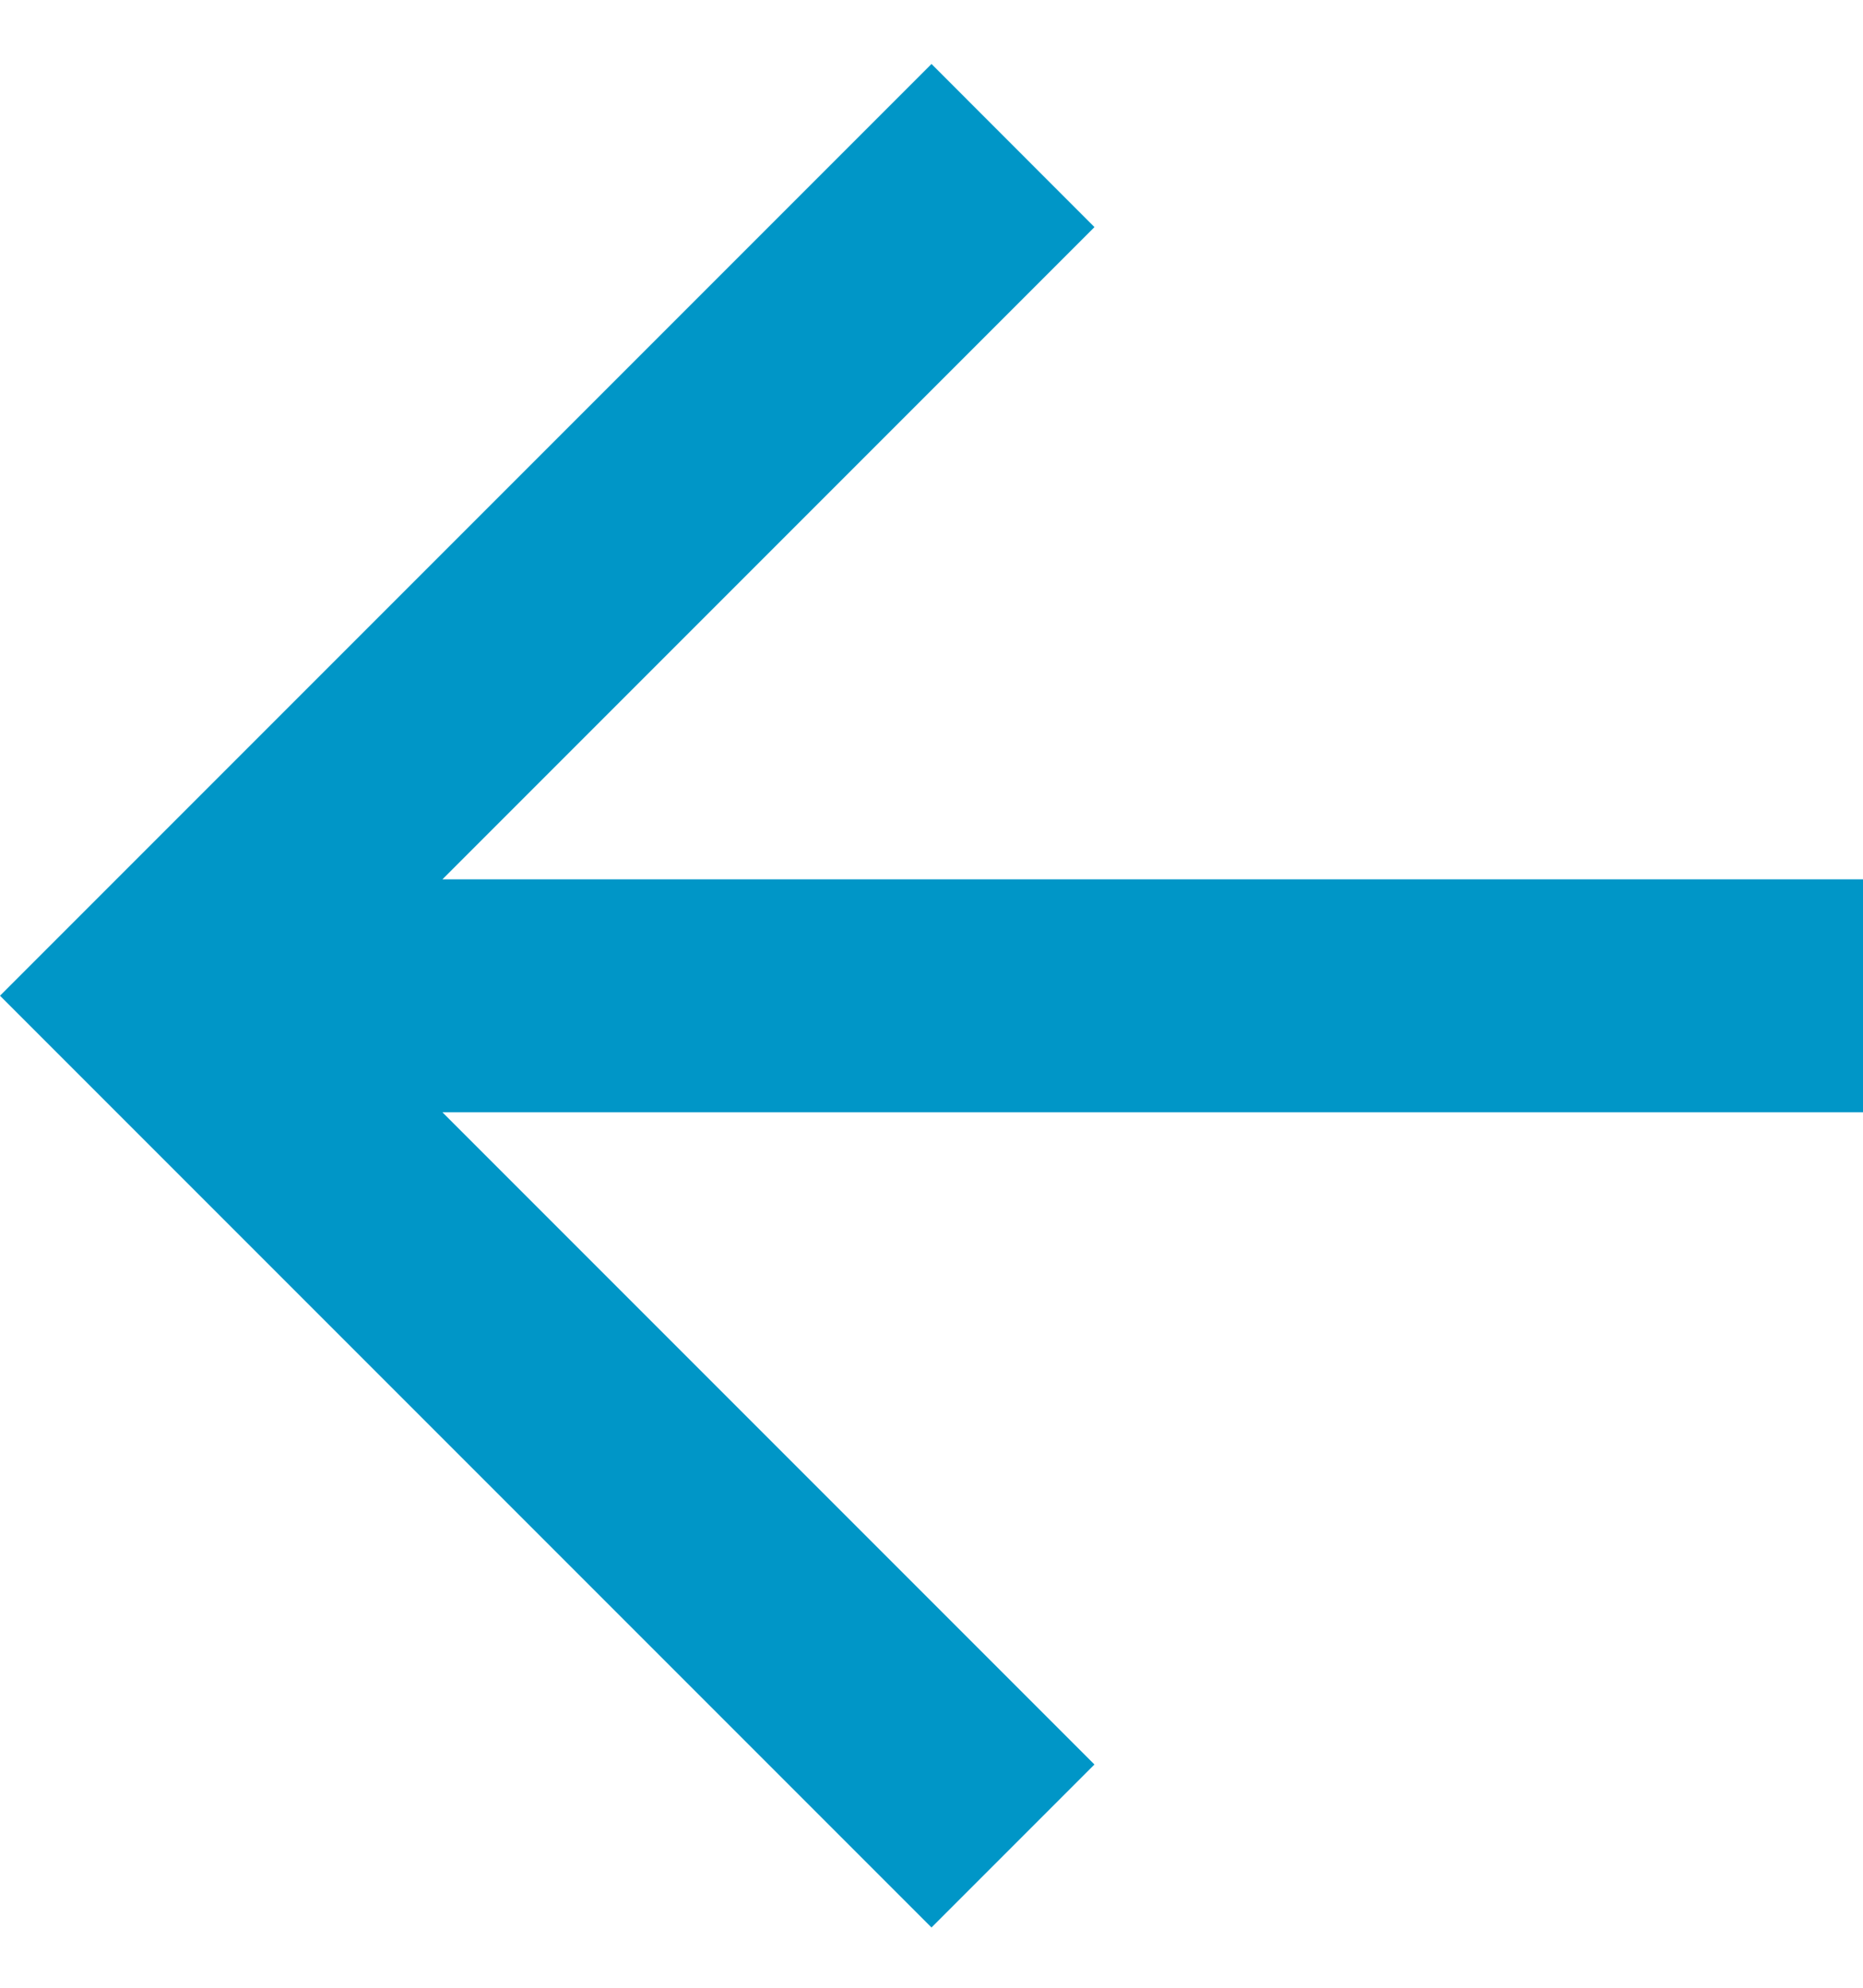 <svg width="15" height="16" viewBox="0 0 15 16" fill="none" xmlns="http://www.w3.org/2000/svg">
<path d="M0 8.015L7.5 0.515L8.812 1.828L3.562 7.078L15 7.078V8.953L3.562 8.953L8.812 14.203L7.5 15.515L0 8.015Z" fill="#0096C7"/>
</svg>
